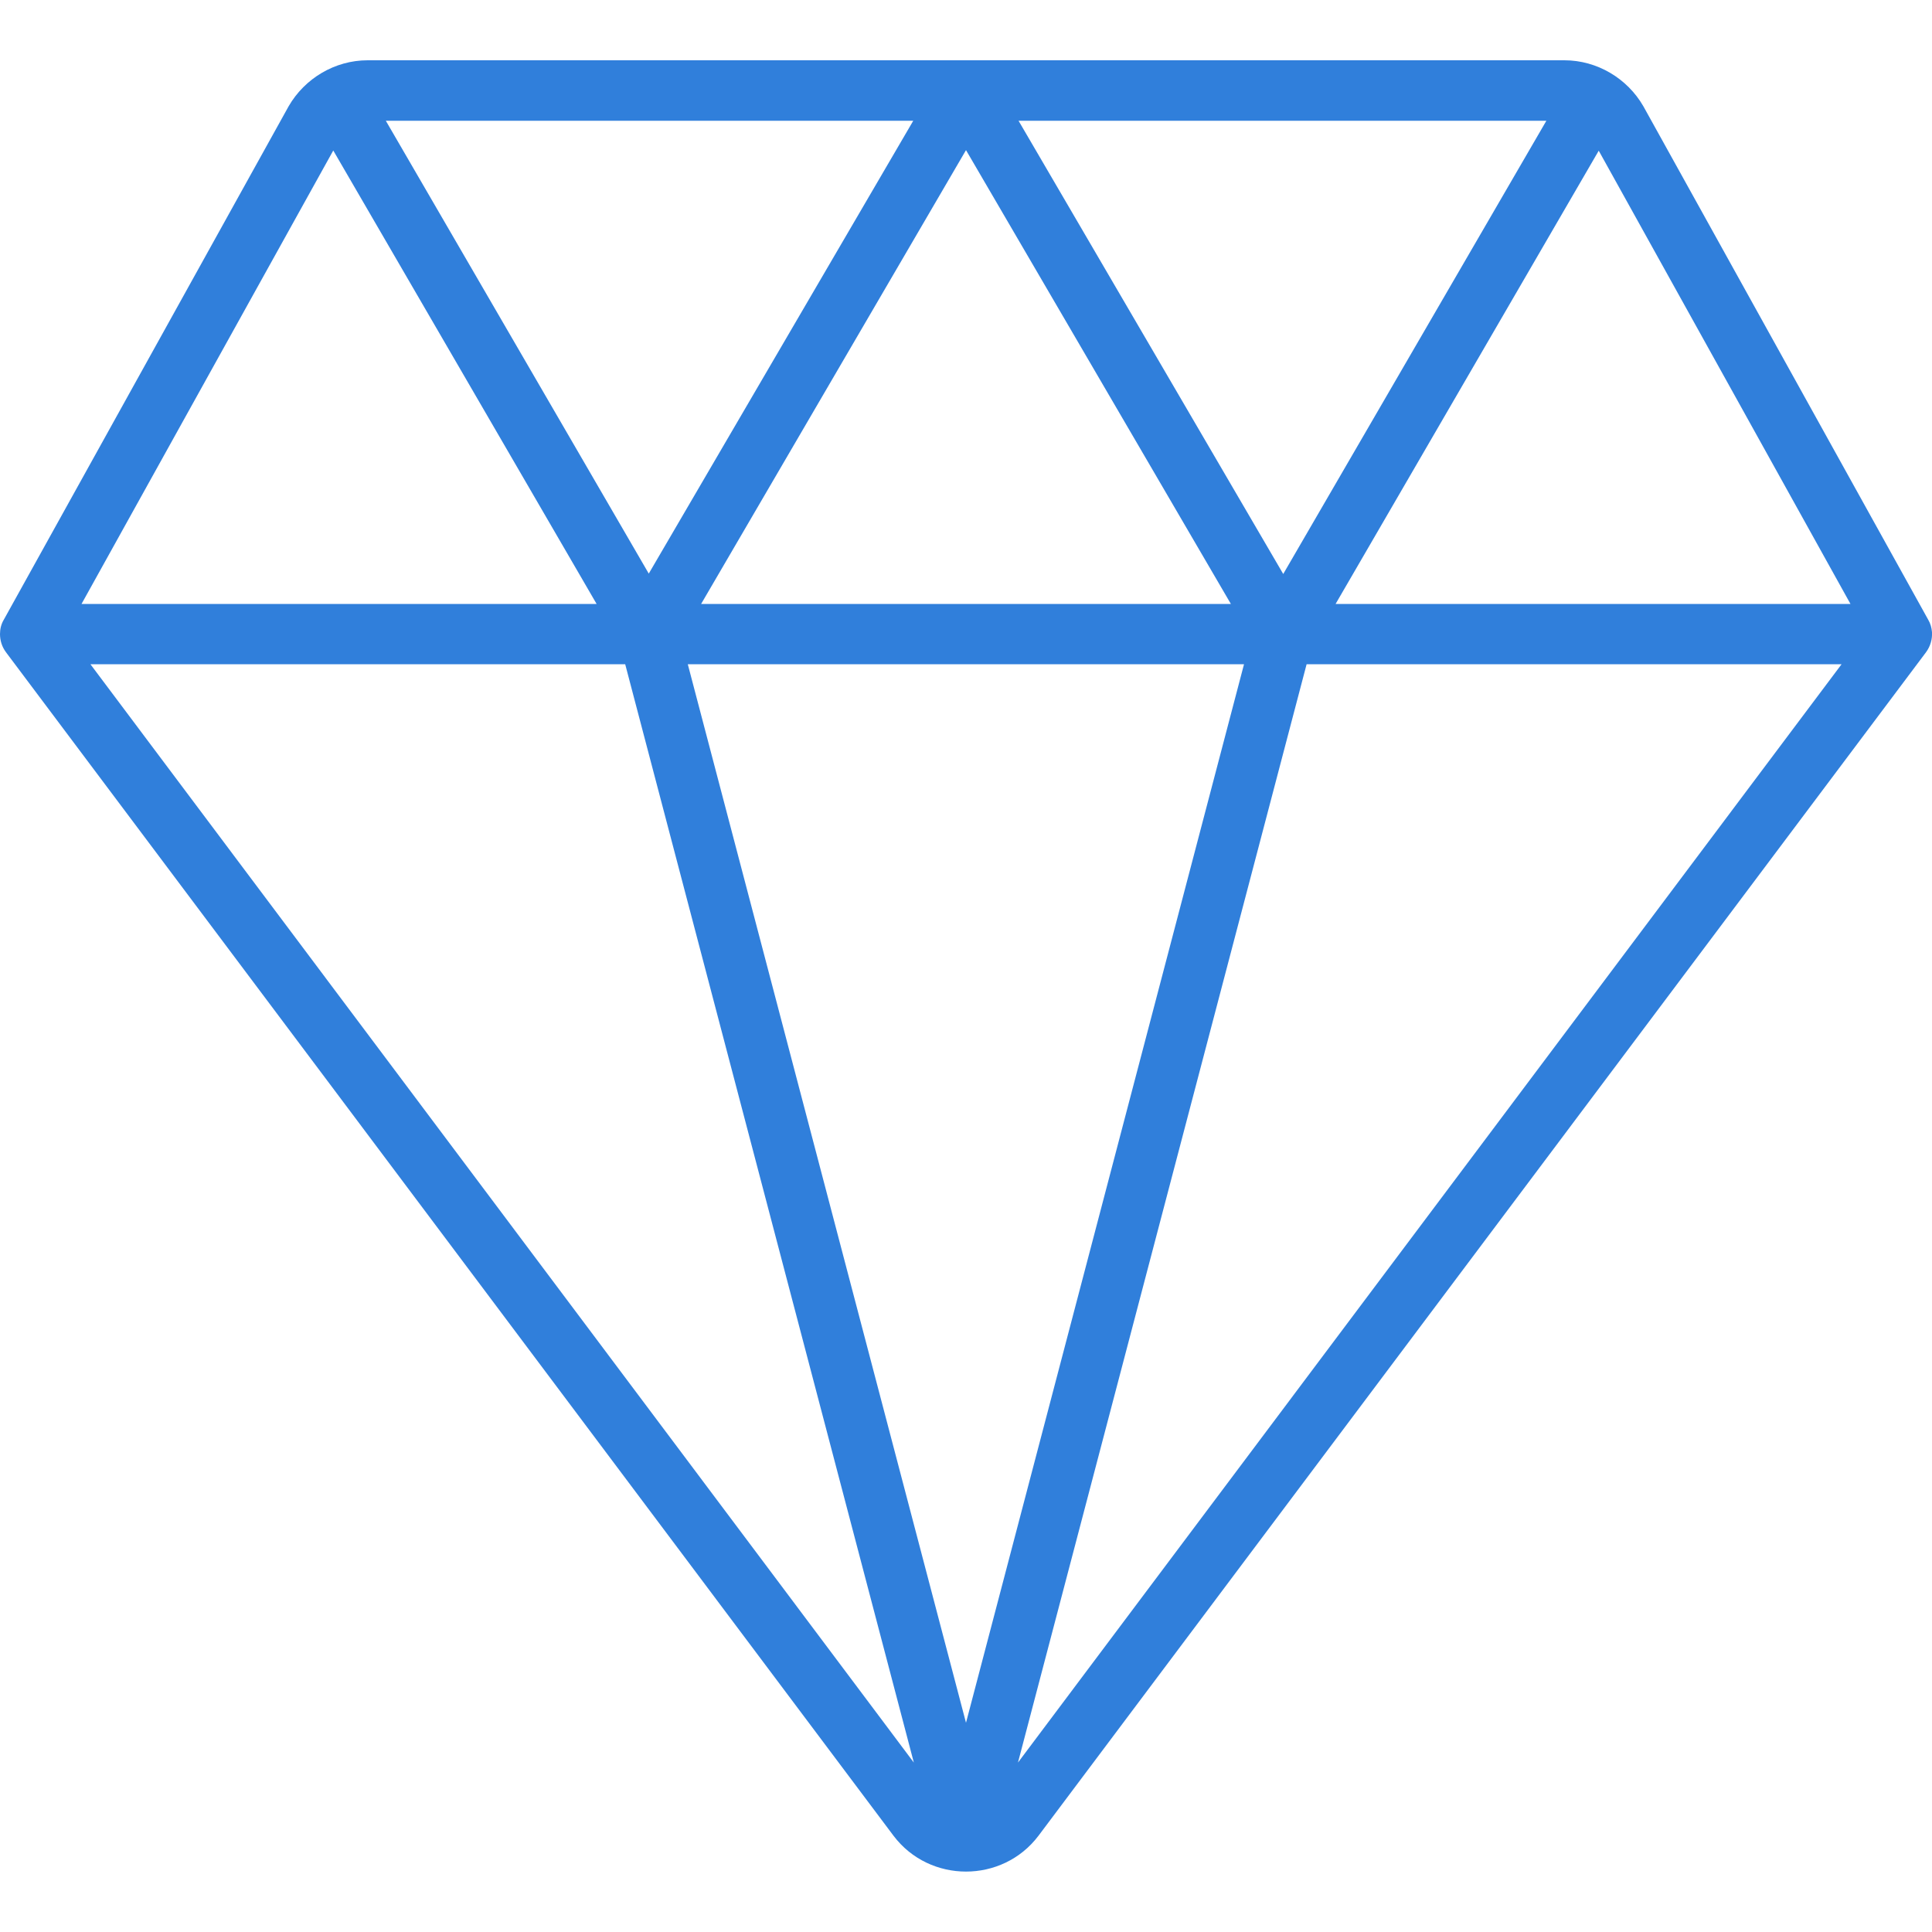 <svg width="10" height="10" viewBox="0 0 10 10" fill="none" xmlns="http://www.w3.org/2000/svg">
<path fill-rule="evenodd" clip-rule="evenodd" d="M10 3.272C9.998 3.249 9.992 3.227 9.98 3.207L8.506 0.55C8.423 0.406 8.267 0.312 8.097 0.312H1.903C1.733 0.312 1.577 0.406 1.494 0.55L0.02 3.207C0.006 3.23 -0 3.256 1.63227e-06 3.282C-0 3.315 0.01 3.348 0.031 3.376L4.625 9.502C4.812 9.749 5.188 9.749 5.375 9.502L9.969 3.376C9.992 3.345 10.002 3.308 10 3.272ZM0.468 3.438L4.73 9.123L3.236 3.438H0.468ZM3.56 3.438L5 8.917L6.439 3.438H3.56ZM6.371 3.126H3.629L5 0.777L6.371 3.126ZM6.763 3.438L5.269 9.123L9.532 3.438H6.763ZM6.913 3.126L8.275 0.78L9.578 3.126H6.913ZM8.004 0.625H5.272L6.642 2.971L8.004 0.625ZM4.727 0.625H1.997L3.358 2.969L4.727 0.625ZM1.725 0.779L3.088 3.126H0.422L1.725 0.779Z" fill="#307FDB"/>
</svg>
